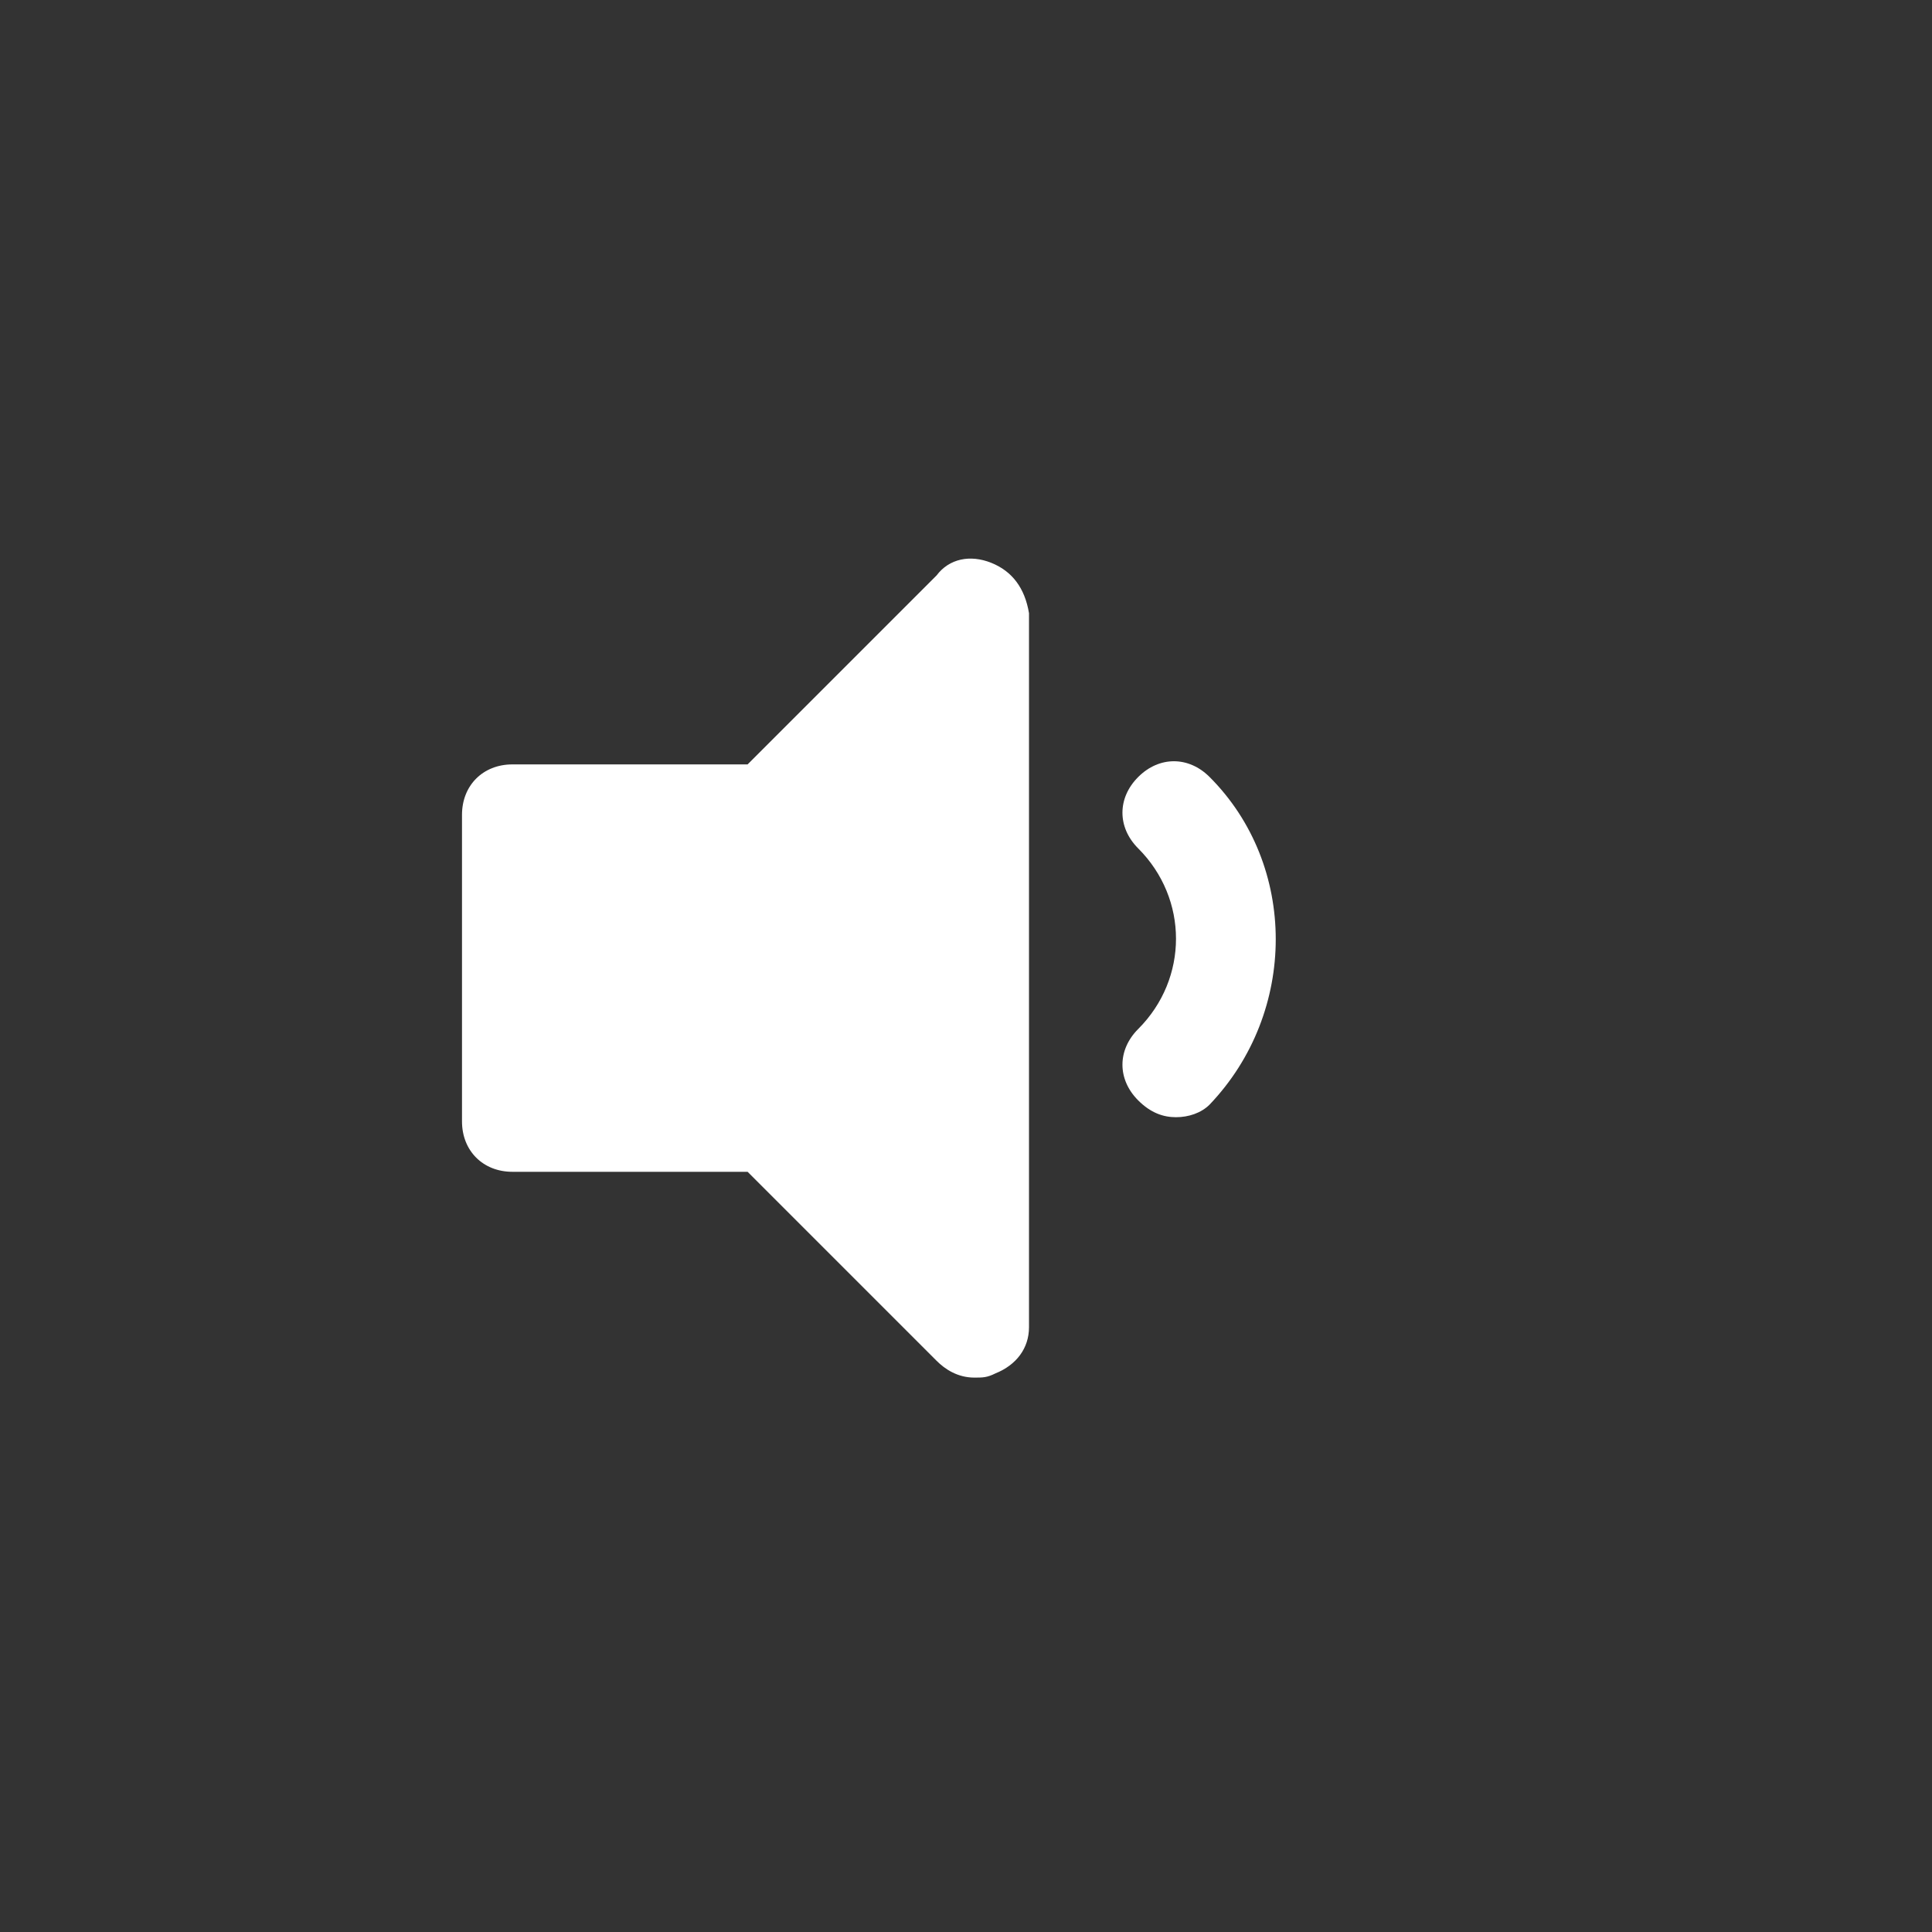 <?xml version="1.0" encoding="utf-8"?>
<!-- Generator: Adobe Illustrator 19.2.1, SVG Export Plug-In . SVG Version: 6.00 Build 0)  -->
<svg version="1.1" id="Ebene_1" xmlns="http://www.w3.org/2000/svg" xmlns:xlink="http://www.w3.org/1999/xlink" x="0px" y="0px"
	 viewBox="0 0 46 46" style="enable-background:new 0 0 46 46;" xml:space="preserve">
<rect x="0" y="0" width="46" height="46" fill="#333333" stroke="none"/>
<style type="text/css">
	.st0{fill:#FFFFFF;}
</style>
<path class="st0" d="M23.6,13.4c-0.5-0.2-1-0.1-1.3,0.3l-4.5,4.5h-5.6c-0.7,0-1.2,0.5-1.2,1.2v7.3c0,0.7,0.5,1.2,1.2,1.2h5.6
	l4.5,4.5c0.2,0.2,0.5,0.4,0.9,0.4c0.2,0,0.3,0,0.5-0.1c0.5-0.2,0.8-0.6,0.8-1.1v-17C24.4,14,24.1,13.6,23.6,13.4z"/>
<path class="st0" d="M28,26.6c-0.3,0-0.6-0.1-0.9-0.4c-0.5-0.5-0.5-1.2,0-1.7c1.2-1.2,1.2-3.1,0-4.3c-0.5-0.5-0.5-1.2,0-1.7
	s1.2-0.5,1.7,0c2.1,2.1,2.1,5.6,0,7.8C28.6,26.5,28.3,26.6,28,26.6z"/>
</svg>
